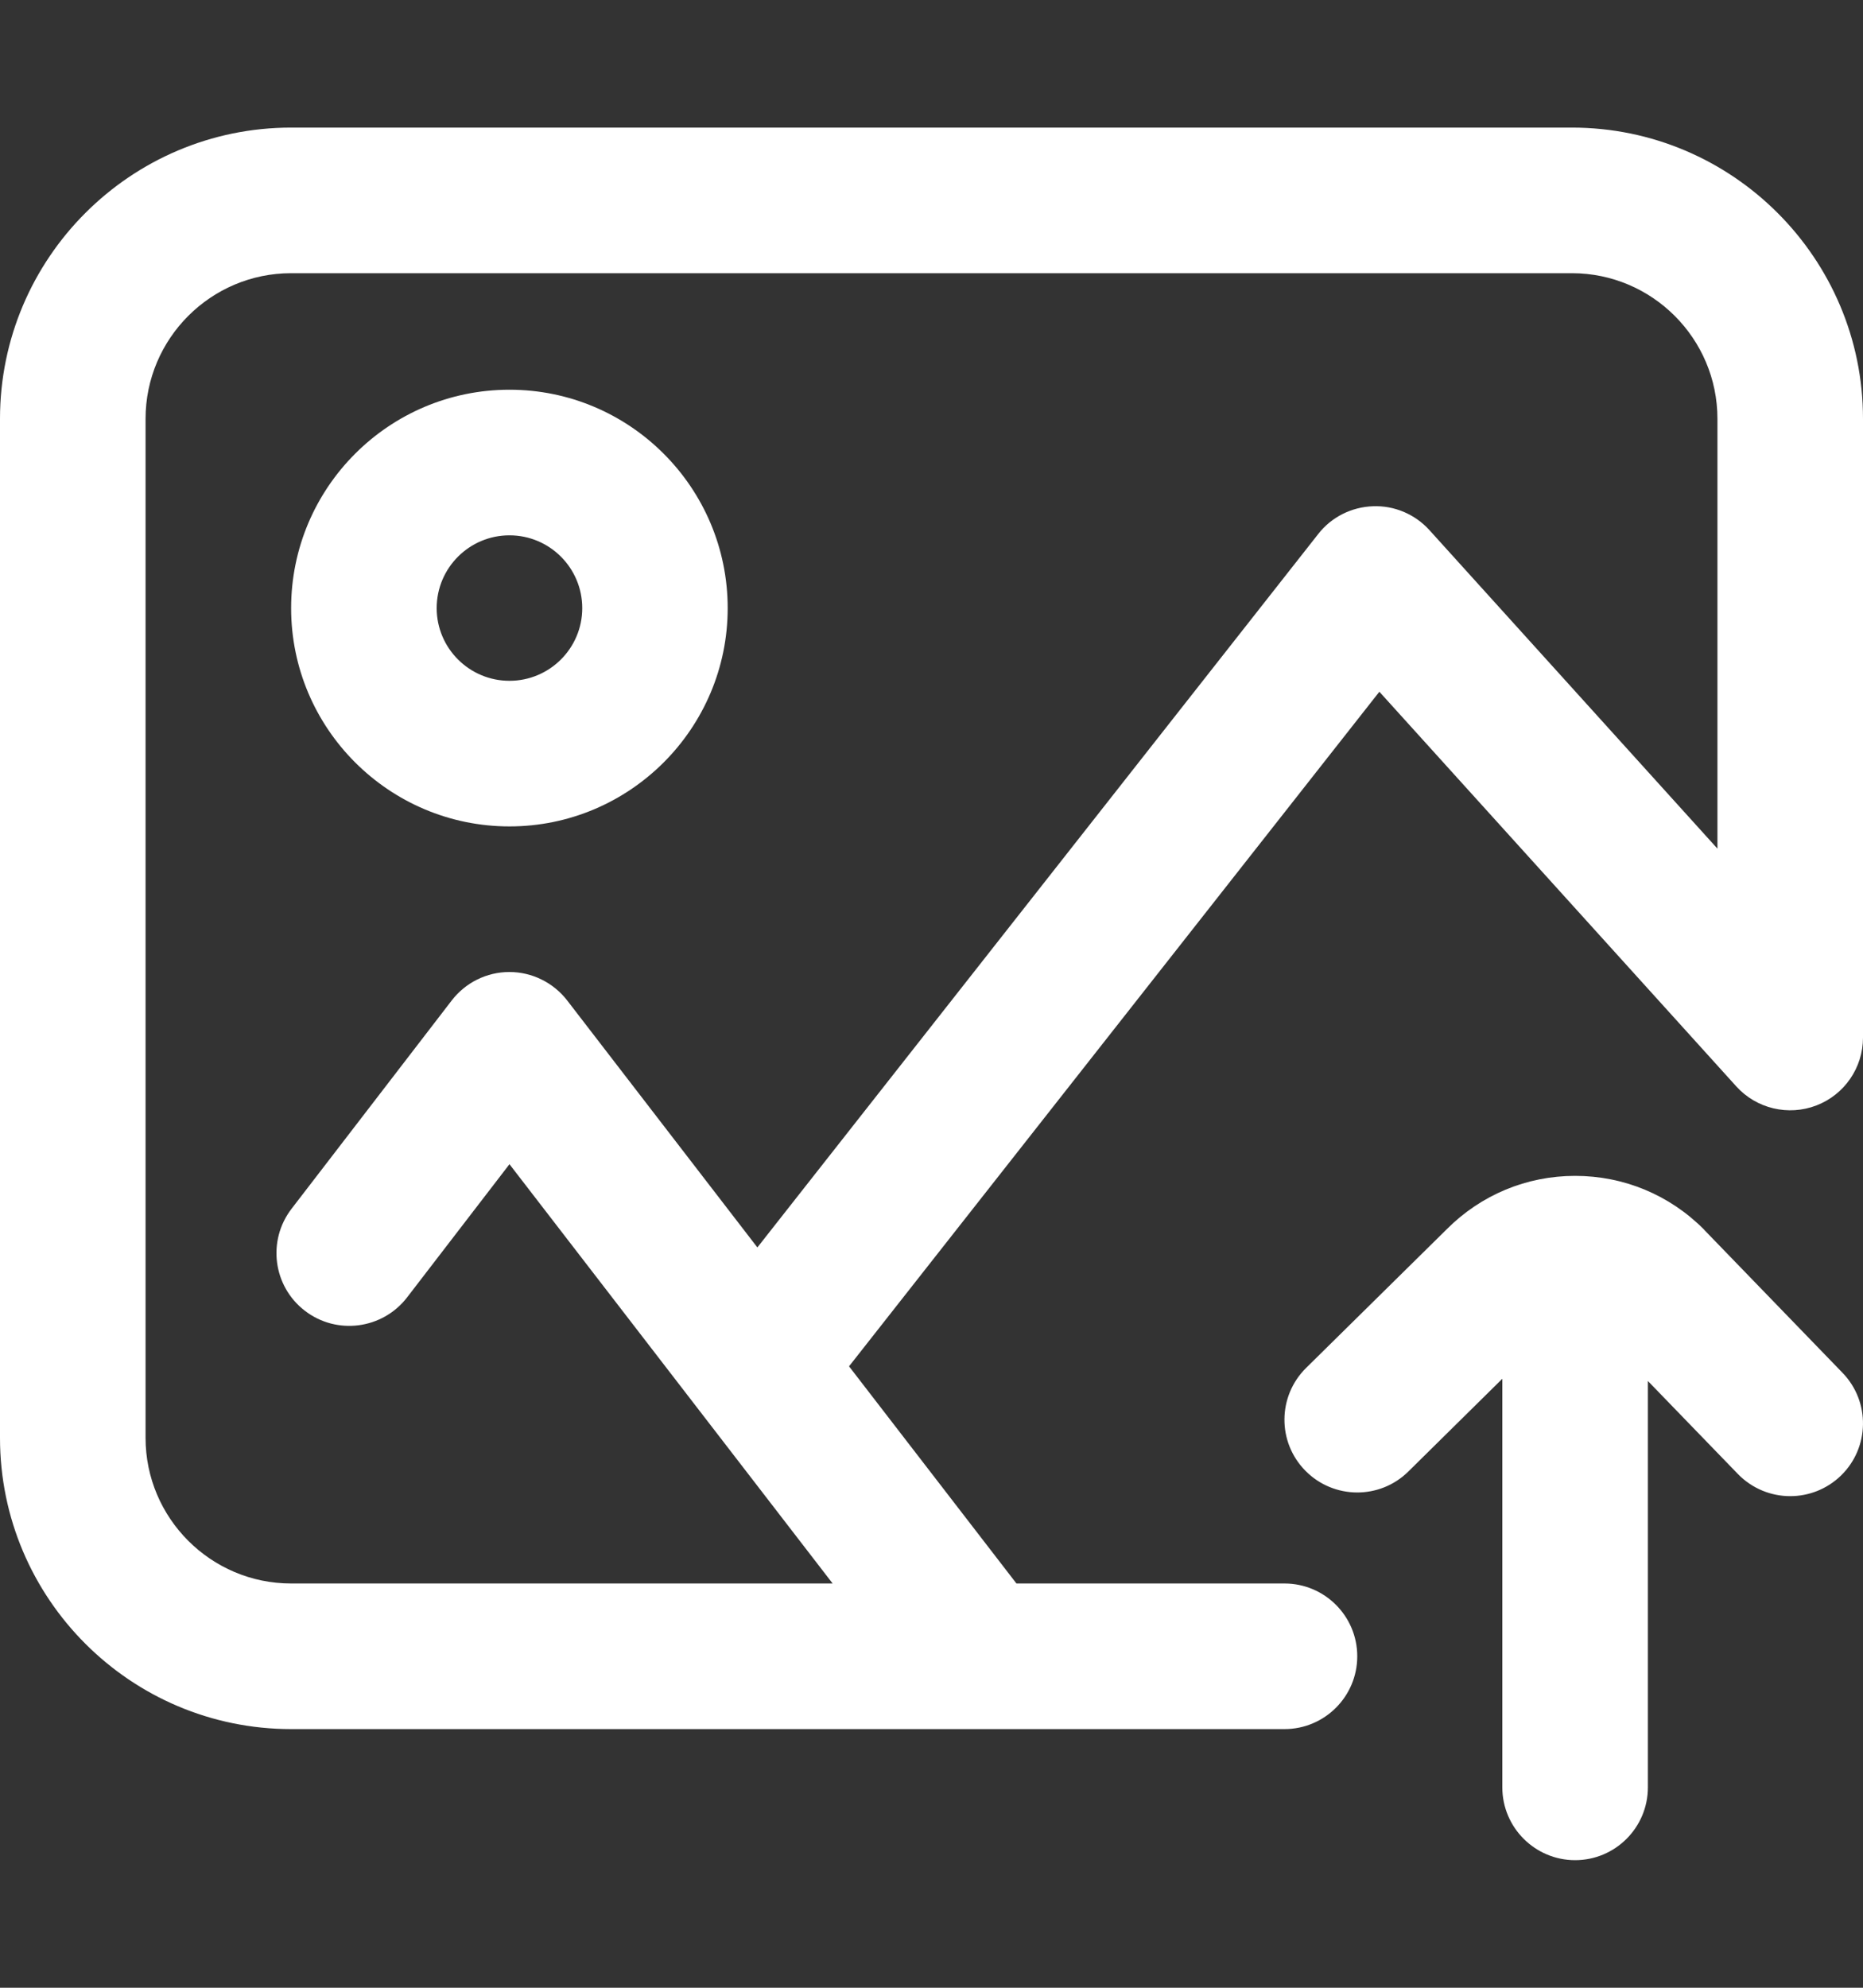 <svg width="15" height="16" viewBox="0 0 15 16" fill="none" xmlns="http://www.w3.org/2000/svg">
<rect x="0" y="0" width="15" height="16" fill="#333333" stroke="none"/>
<g clip-path="url(#clip0_170_18390)">
<path d="M12.656 1.027H2.344C1.051 1.027 0 2.079 0 3.371V11.574C0 12.867 1.051 13.918 2.344 13.918H10.342C10.665 13.918 10.928 13.656 10.928 13.332C10.928 13.008 10.665 12.746 10.342 12.746H8.184L6.836 10.998L11.106 5.568L13.98 8.745C14.142 8.924 14.399 8.985 14.625 8.898C14.851 8.811 15 8.594 15 8.352V3.371C15 2.079 13.949 1.027 12.656 1.027ZM13.828 6.831L11.509 4.267C11.393 4.139 11.226 4.068 11.054 4.075C10.882 4.081 10.72 4.162 10.614 4.298L6.098 10.041L4.566 8.052C4.455 7.909 4.283 7.824 4.102 7.824C4.101 7.824 4.101 7.824 4.101 7.824C3.919 7.824 3.748 7.909 3.637 8.053L2.348 9.729C2.15 9.986 2.198 10.354 2.455 10.551C2.711 10.748 3.079 10.7 3.277 10.444L4.102 9.371L6.704 12.746H2.344C1.698 12.746 1.172 12.22 1.172 11.574V3.371C1.172 2.725 1.698 2.199 2.344 2.199H12.656C13.302 2.199 13.828 2.725 13.828 3.371V6.831Z" fill="white"/>
<path d="M4.102 3.137C3.132 3.137 2.344 3.925 2.344 4.895C2.344 5.864 3.132 6.652 4.102 6.652C5.071 6.652 5.859 5.864 5.859 4.895C5.859 3.925 5.071 3.137 4.102 3.137ZM4.102 5.48C3.779 5.48 3.516 5.218 3.516 4.895C3.516 4.571 3.779 4.309 4.102 4.309C4.425 4.309 4.688 4.571 4.688 4.895C4.688 5.218 4.425 5.48 4.102 5.48Z" fill="white"/>
<path d="M13.725 9.903C13.723 9.901 13.722 9.899 13.72 9.897C13.443 9.618 13.074 9.465 12.682 9.465C12.291 9.465 11.924 9.618 11.648 9.895L10.516 11.011C10.286 11.238 10.283 11.609 10.511 11.839C10.738 12.069 11.109 12.072 11.339 11.845L12.096 11.098V14.387C12.096 14.71 12.359 14.973 12.682 14.973C13.006 14.973 13.268 14.71 13.268 14.387V11.116L13.993 11.865C14.108 11.983 14.261 12.043 14.414 12.043C14.561 12.043 14.708 11.988 14.822 11.878C15.054 11.653 15.06 11.282 14.835 11.05L13.725 9.903Z" fill="white"/>
</g>
<defs>
<clipPath id="clip0_170_18390">
<rect width="15" height="15" fill="white" transform="translate(0 0.5)"/>
</clipPath>
</defs>
</svg>
